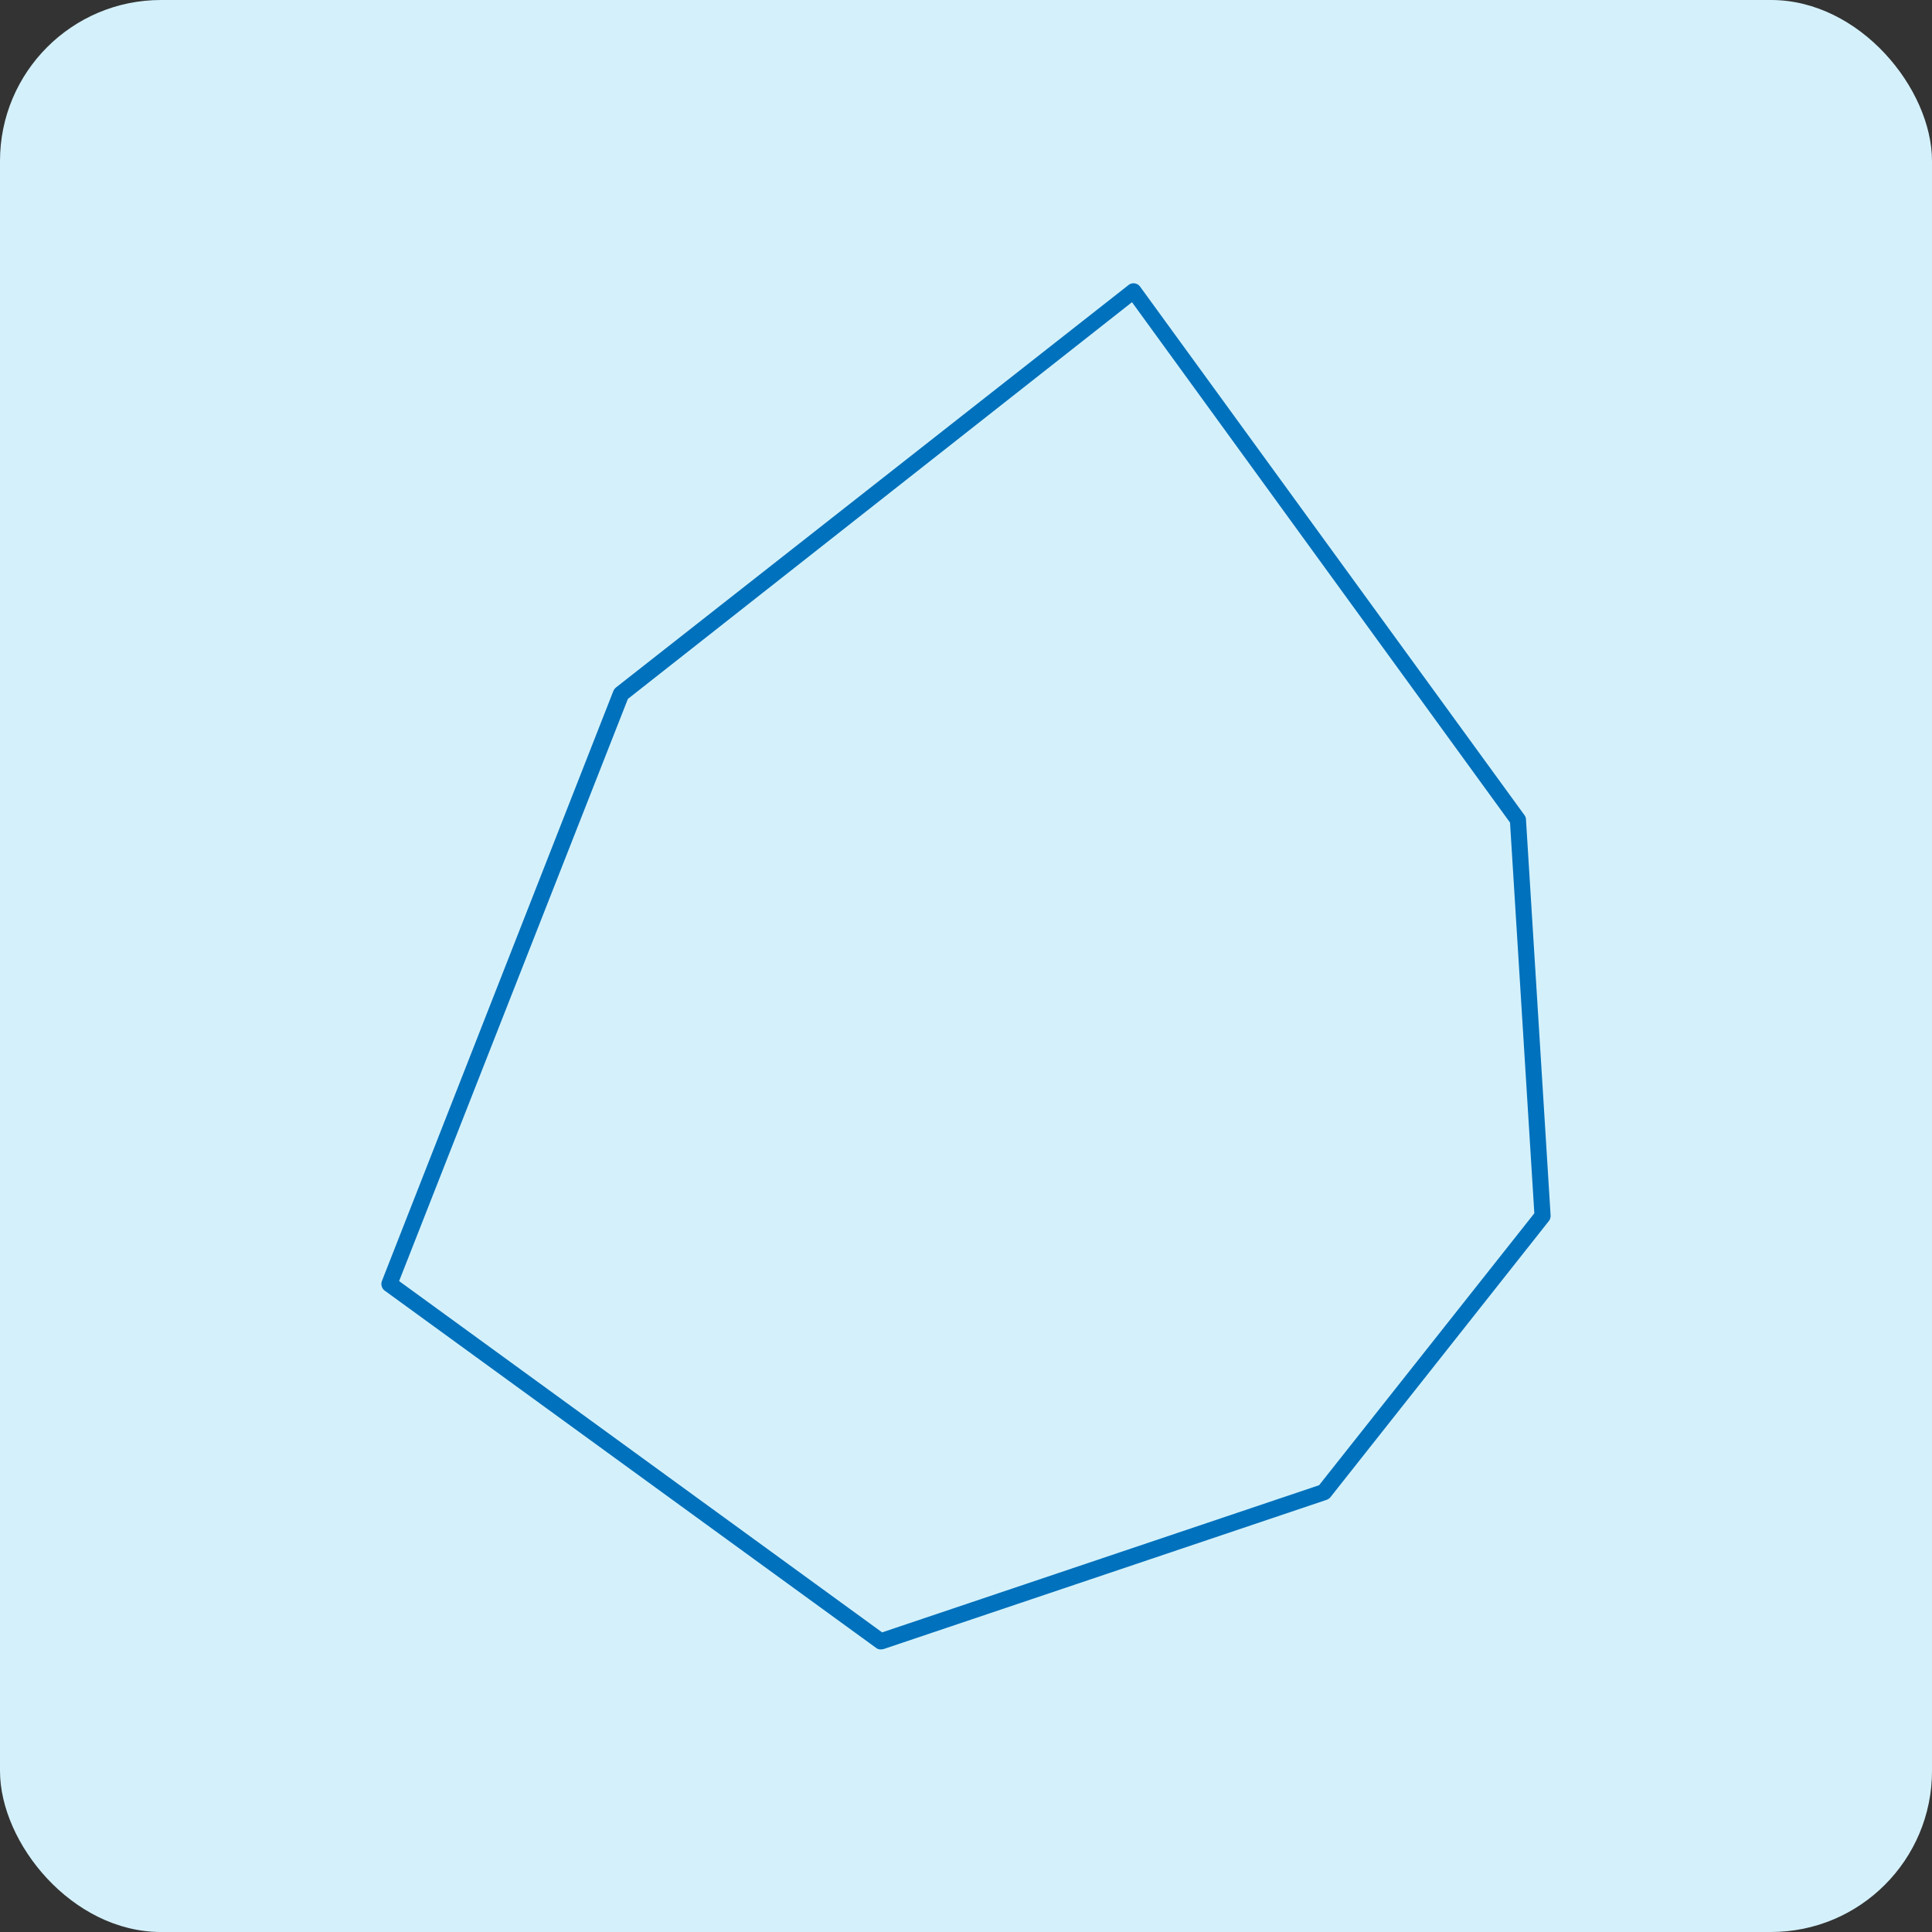 <svg xmlns="http://www.w3.org/2000/svg" viewBox="0 0 120 120"><rect x="0" y="0" width="120" height="120" fill="#333333" stroke="none"/><defs><style>.cls-1{fill:#d4f1fb;}.cls-2{fill:#0071bc;}</style></defs><g id="Layer_2" data-name="Layer 2"><g id="Layer_1-2" data-name="Layer 1"><rect class="cls-1" width="120" height="120" rx="10"/><path class="cls-2" d="M54.71,102.45a.47.47,0,0,1-.3-.1L23.89,80.16a.52.52,0,0,1-.17-.59L38.1,42.91a.65.65,0,0,1,.16-.21l31.84-25a.49.49,0,0,1,.37-.1.5.5,0,0,1,.34.2L94.68,50.62a.46.46,0,0,1,.1.26l1.53,24.6a.53.53,0,0,1-.1.35L82.63,93a.56.56,0,0,1-.24.16l-27.52,9.27ZM24.79,79.57l30,21.82,27.14-9.14L95.3,75.36,93.79,51.09,70.31,18.77,39,43.41Z"/></g></g></svg>